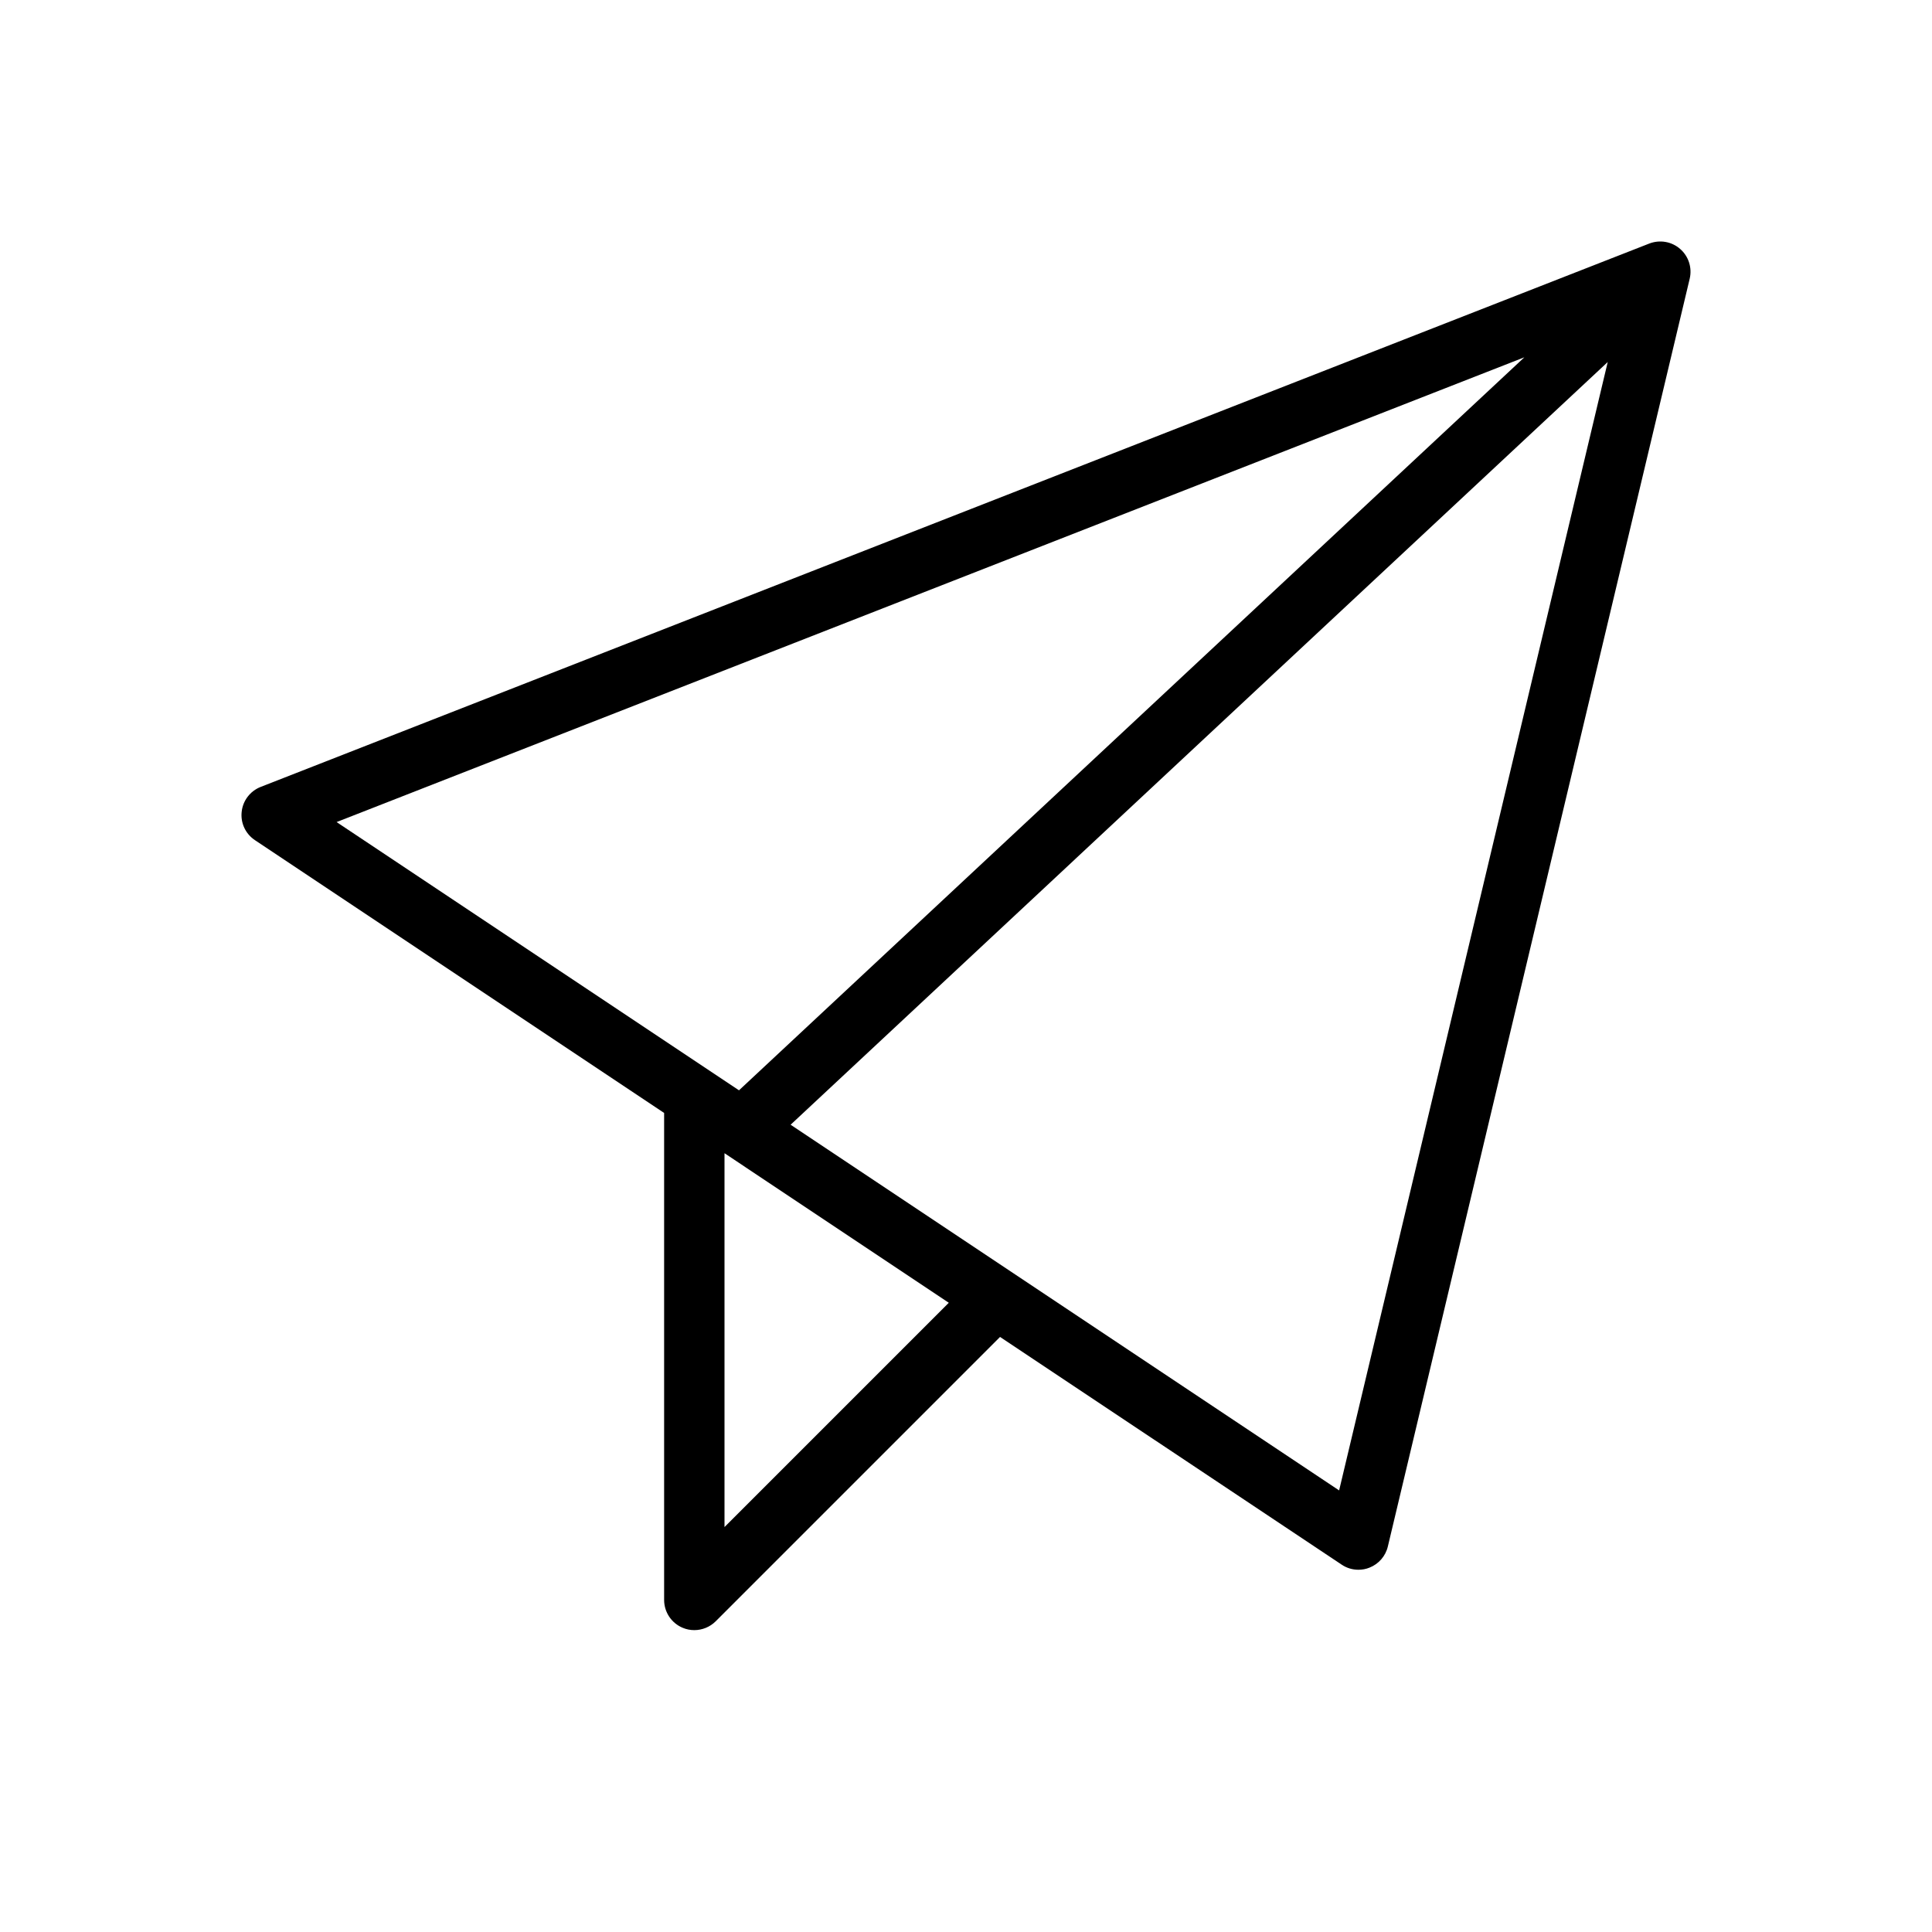 <svg version="1.1" xmlns="http://www.w3.org/2000/svg" width="32" height="32" viewBox="0 0 32 32">
<title>send-o</title>
<path d="M27.828 4.123c-0.14-0.123-0.337-0.156-0.511-0.089l-23 9c-0.173 0.068-0.295 0.227-0.314 0.412-0.021 0.186 0.064 0.366 0.22 0.47l6.777 4.518v8.066c0 0.202 0.122 0.385 0.309 0.462 0.061 0.026 0.127 0.038 0.191 0.038 0.13 0 0.258-0.051 0.354-0.146l4.71-4.71 5.659 3.772c0.083 0.056 0.179 0.084 0.277 0.084 0.062 0 0.124-0.011 0.183-0.035 0.152-0.060 0.266-0.19 0.304-0.35l5-21c0.042-0.18-0.018-0.37-0.159-0.492zM25.248 5.918l-13.008 12.141-6.665-4.443 19.673-7.698zM12 25.293v-6.192l3.715 2.477-3.715 3.715zM22.18 24.686l-9.085-6.057 13.534-12.633-4.449 18.69z"></path>
</svg>
